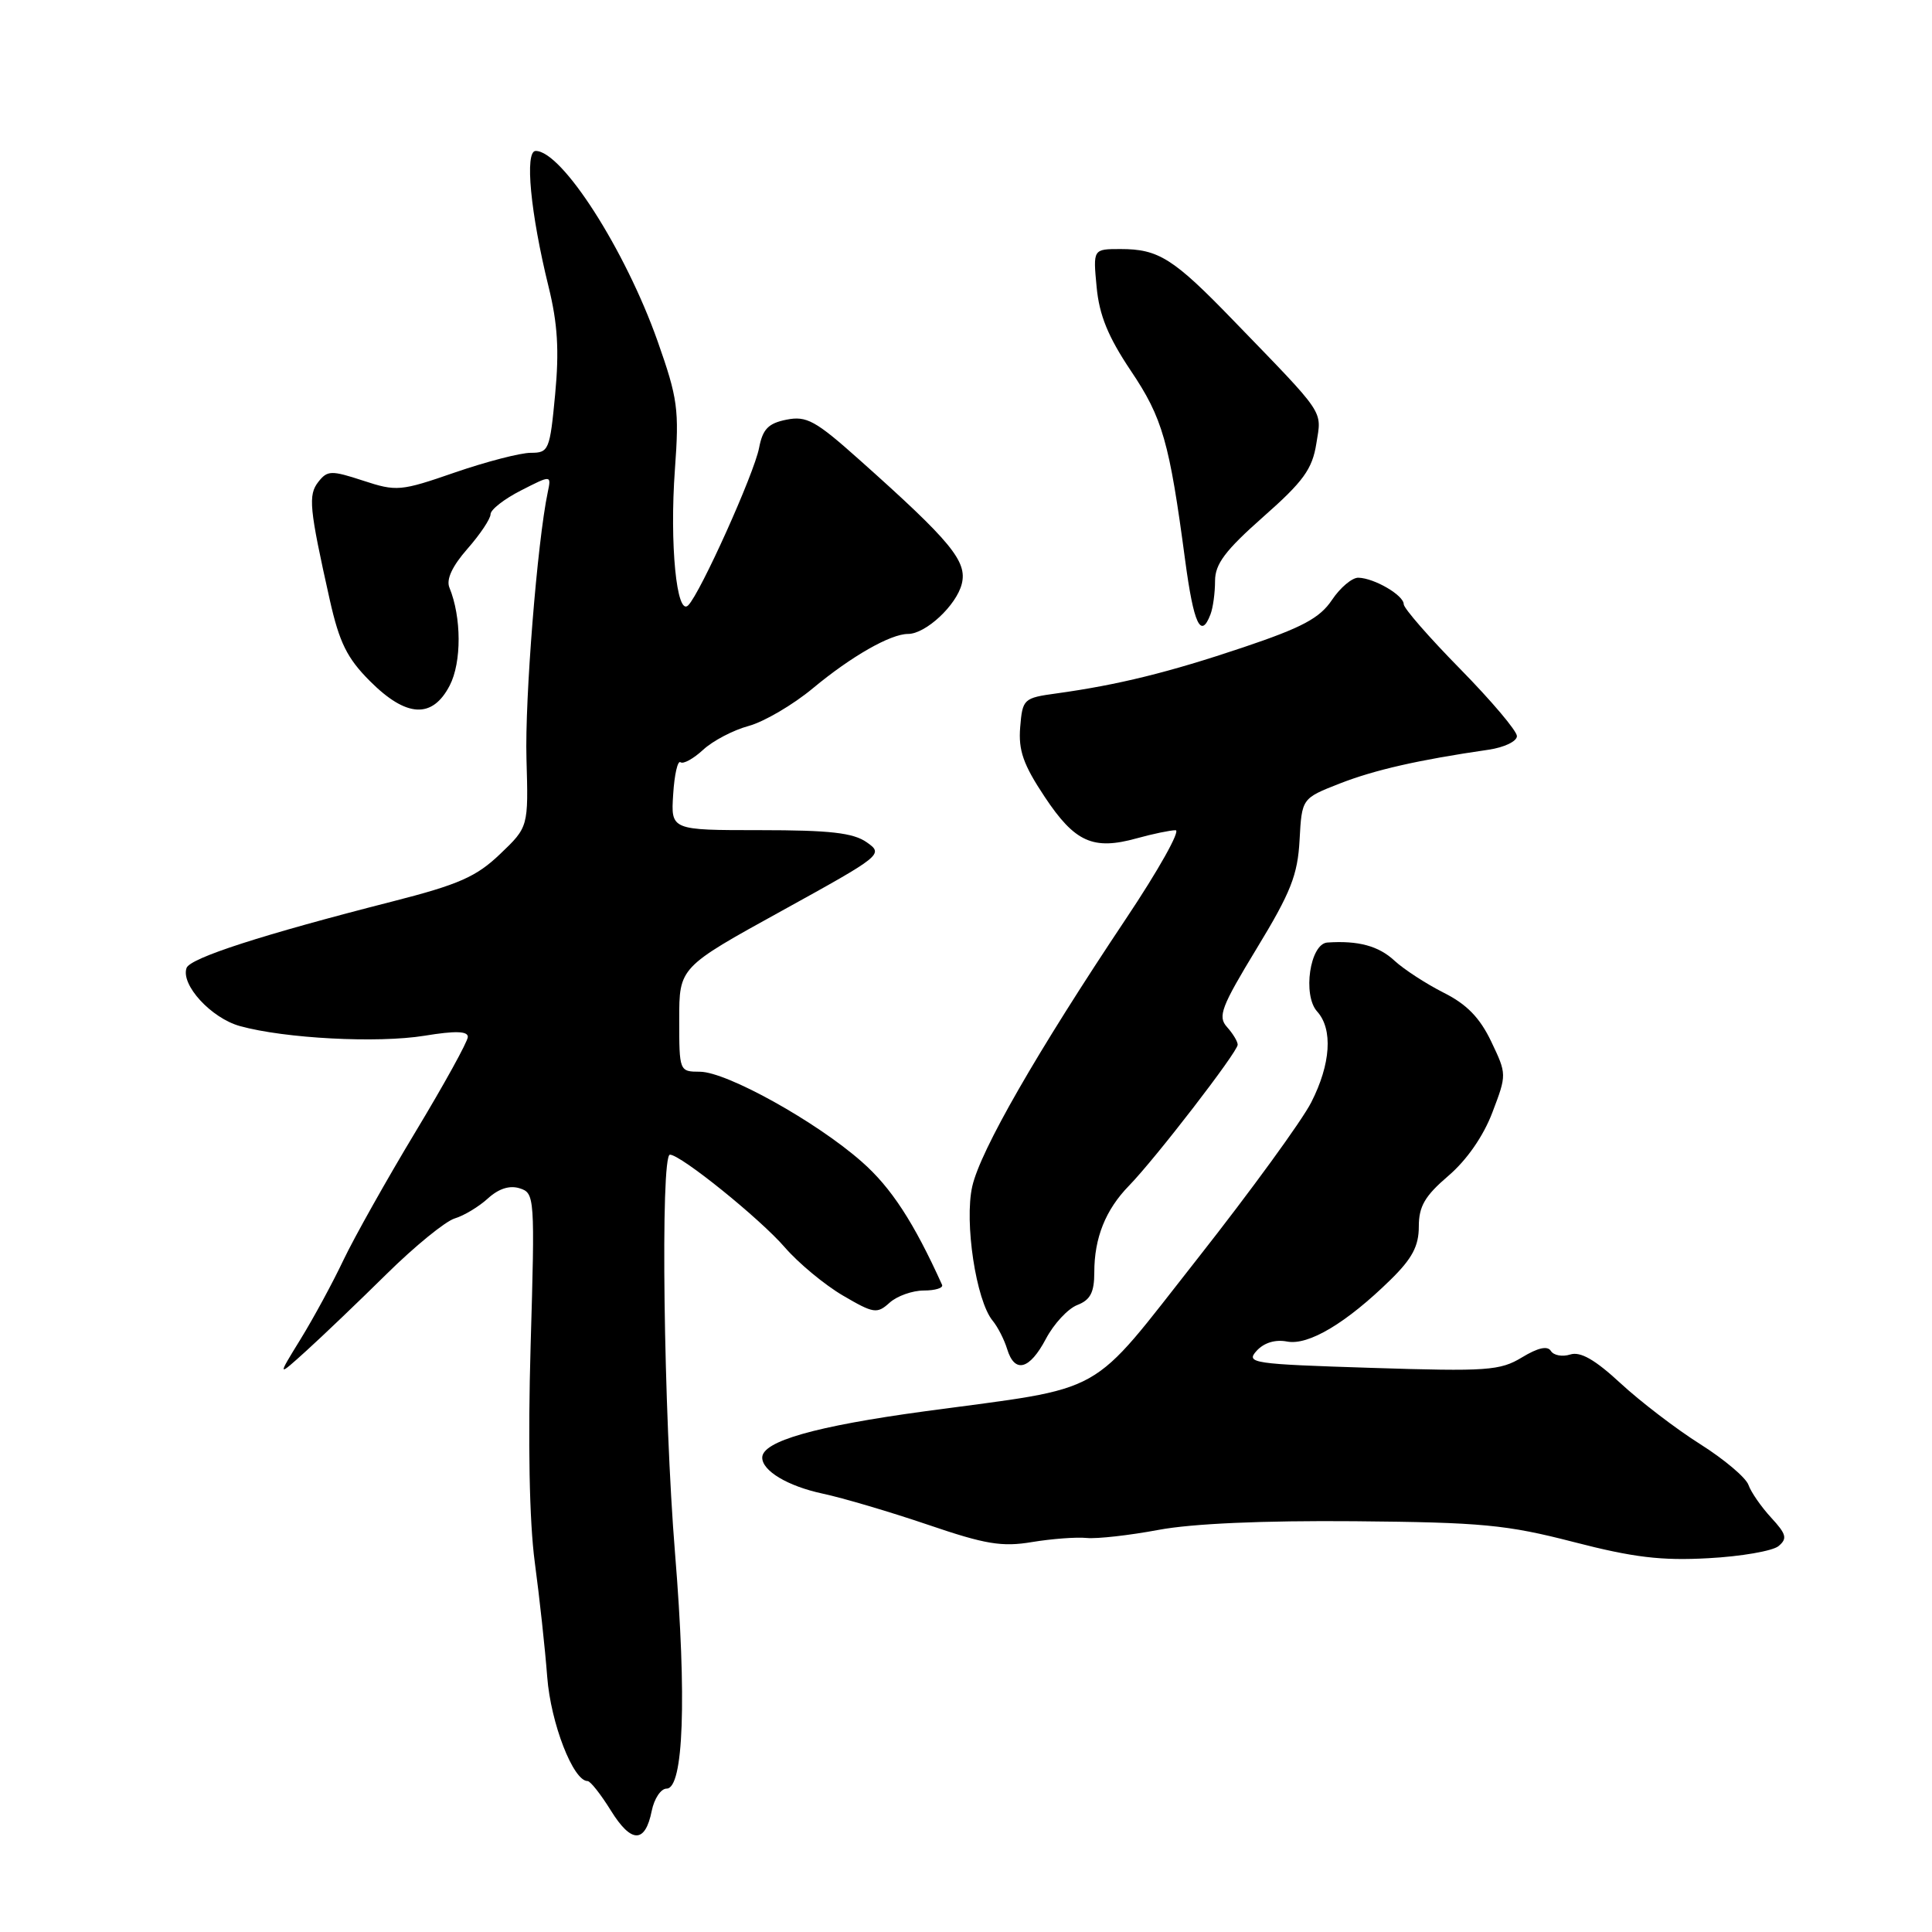 <?xml version="1.0" encoding="UTF-8" standalone="no"?>
<!DOCTYPE svg PUBLIC "-//W3C//DTD SVG 1.1//EN" "http://www.w3.org/Graphics/SVG/1.1/DTD/svg11.dtd" >
<svg xmlns="http://www.w3.org/2000/svg" xmlns:xlink="http://www.w3.org/1999/xlink" version="1.1" viewBox="0 0 256 256">
 <g >
 <path fill="currentColor"
d=" M 86.36 239.94 C 86.69 238.32 87.57 237.00 88.33 237.00 C 90.58 237.00 91.01 225.03 89.45 205.87 C 87.93 187.32 87.49 153.00 88.77 153.00 C 90.20 153.00 100.71 161.48 104.00 165.29 C 105.80 167.37 109.26 170.24 111.68 171.66 C 115.76 174.05 116.21 174.12 117.87 172.62 C 118.85 171.73 120.90 171.00 122.41 171.00 C 123.93 171.00 125.01 170.66 124.83 170.25 C 121.10 161.99 118.09 157.36 114.19 153.94 C 108.18 148.63 96.30 142.03 92.75 142.01 C 90.02 142.00 90.00 141.96 90.00 135.09 C 90.00 128.18 90.00 128.18 103.57 120.70 C 116.93 113.33 117.10 113.19 114.85 111.61 C 113.06 110.35 109.97 110.00 100.72 110.00 C 88.89 110.00 88.89 110.00 89.20 105.25 C 89.36 102.64 89.80 100.72 90.17 101.00 C 90.54 101.28 91.89 100.53 93.17 99.35 C 94.45 98.16 97.17 96.74 99.21 96.19 C 101.25 95.63 105.08 93.39 107.71 91.20 C 112.81 86.96 118.00 84.00 120.32 84.00 C 122.66 84.00 126.73 80.21 127.44 77.37 C 128.19 74.38 126.03 71.76 113.87 60.92 C 108.05 55.72 106.87 55.08 104.21 55.61 C 101.80 56.09 101.06 56.86 100.58 59.36 C 99.93 62.76 92.80 78.60 91.19 80.21 C 89.66 81.74 88.71 72.06 89.43 62.19 C 90.01 54.24 89.81 52.80 87.14 45.22 C 82.85 33.10 74.46 20.00 70.98 20.00 C 69.50 20.00 70.29 28.26 72.69 38.00 C 73.89 42.86 74.11 46.46 73.56 52.25 C 72.86 59.65 72.72 60.00 70.33 60.00 C 68.96 60.00 64.44 61.17 60.29 62.60 C 53.07 65.10 52.54 65.14 48.12 63.69 C 43.90 62.31 43.39 62.32 42.19 63.84 C 40.81 65.60 40.97 67.29 43.70 79.50 C 44.97 85.15 45.99 87.22 49.02 90.25 C 53.84 95.08 57.29 95.27 59.59 90.83 C 61.18 87.75 61.16 81.78 59.55 77.86 C 59.10 76.78 59.93 75.01 61.93 72.73 C 63.62 70.81 65.00 68.74 65.00 68.14 C 65.00 67.53 66.81 66.12 69.03 64.99 C 73.06 62.93 73.06 62.93 72.58 65.22 C 71.19 71.82 69.53 92.64 69.76 100.54 C 70.02 109.58 70.02 109.58 66.26 113.17 C 63.11 116.18 60.80 117.20 52.00 119.45 C 34.75 123.85 25.19 126.94 24.72 128.26 C 23.93 130.49 27.98 134.90 31.79 135.96 C 37.75 137.61 50.03 138.25 56.25 137.24 C 60.33 136.57 62.00 136.62 61.99 137.40 C 61.98 138.01 58.85 143.68 55.04 150.00 C 51.23 156.32 46.95 163.95 45.52 166.94 C 44.10 169.94 41.54 174.66 39.83 177.44 C 36.72 182.49 36.72 182.49 40.61 178.97 C 42.75 177.03 47.54 172.45 51.25 168.79 C 54.96 165.13 59.01 161.83 60.25 161.45 C 61.49 161.08 63.47 159.88 64.66 158.79 C 66.08 157.50 67.53 157.03 68.87 157.46 C 70.85 158.09 70.89 158.60 70.31 178.30 C 69.94 191.17 70.14 201.58 70.86 207.00 C 71.49 211.68 72.23 218.52 72.51 222.21 C 72.98 228.34 75.95 236.00 77.86 236.00 C 78.23 236.00 79.61 237.76 80.94 239.90 C 83.65 244.28 85.49 244.29 86.36 239.94 Z  M 235.66 204.87 C 236.86 203.87 236.71 203.29 234.69 201.10 C 233.37 199.67 232.02 197.72 231.68 196.76 C 231.35 195.80 228.47 193.37 225.29 191.36 C 222.10 189.35 217.35 185.71 214.73 183.29 C 211.34 180.15 209.41 179.05 208.06 179.48 C 207.02 179.81 205.87 179.60 205.50 179.01 C 205.06 178.29 203.78 178.58 201.67 179.86 C 198.77 181.62 197.07 181.74 181.72 181.25 C 165.95 180.75 165.04 180.62 166.50 179.00 C 167.48 177.92 168.97 177.46 170.54 177.76 C 173.38 178.31 178.40 175.31 184.25 169.58 C 187.12 166.77 188.00 165.11 188.00 162.53 C 188.00 159.84 188.80 158.47 191.92 155.80 C 194.36 153.71 196.56 150.54 197.75 147.40 C 199.66 142.38 199.66 142.34 197.59 138.00 C 196.08 134.84 194.34 133.06 191.28 131.53 C 188.97 130.36 186.04 128.46 184.78 127.30 C 182.68 125.34 179.97 124.61 175.88 124.89 C 173.58 125.05 172.57 131.87 174.53 134.03 C 176.64 136.37 176.34 140.99 173.74 146.08 C 172.50 148.51 165.74 157.80 158.72 166.72 C 144.01 185.39 147.07 183.68 122.50 187.01 C 108.02 188.98 101.00 190.98 101.00 193.14 C 101.00 194.90 104.37 196.91 108.95 197.90 C 111.69 198.48 117.99 200.35 122.97 202.04 C 130.56 204.63 132.76 205.00 136.75 204.33 C 139.36 203.90 142.62 203.65 144.00 203.79 C 145.38 203.92 149.65 203.44 153.50 202.72 C 157.96 201.88 167.38 201.47 179.50 201.57 C 196.36 201.72 199.62 202.03 208.50 204.32 C 216.42 206.37 220.14 206.82 226.37 206.47 C 230.70 206.24 234.88 205.51 235.66 204.87 Z  M 138.59 177.40 C 139.64 175.41 141.51 173.40 142.75 172.92 C 144.48 172.25 145.00 171.25 145.00 168.59 C 145.00 164.02 146.49 160.30 149.60 157.11 C 153.09 153.53 164.00 139.38 164.00 138.43 C 164.00 138.00 163.36 136.95 162.58 136.08 C 161.33 134.69 161.82 133.42 166.53 125.66 C 171.04 118.25 171.95 115.94 172.20 111.31 C 172.50 105.79 172.50 105.79 177.50 103.83 C 182.13 102.02 187.95 100.69 197.25 99.34 C 199.31 99.04 201.00 98.23 201.00 97.54 C 201.00 96.85 197.62 92.86 193.50 88.66 C 189.38 84.47 186.00 80.60 186.00 80.06 C 186.00 78.88 182.12 76.61 180.00 76.55 C 179.18 76.52 177.59 77.85 176.49 79.50 C 174.87 81.91 172.55 83.15 164.73 85.78 C 154.86 89.10 148.16 90.75 140.00 91.88 C 135.62 92.48 135.49 92.61 135.18 96.36 C 134.93 99.43 135.59 101.32 138.43 105.59 C 142.42 111.60 144.84 112.69 150.63 111.08 C 152.76 110.49 155.07 110.01 155.77 110.01 C 156.47 110.00 153.51 115.29 149.19 121.75 C 137.35 139.48 129.92 152.42 128.83 157.20 C 127.76 161.94 129.33 172.33 131.53 175.00 C 132.21 175.82 133.07 177.51 133.45 178.75 C 134.45 182.03 136.42 181.51 138.59 177.40 Z  M 160.39 81.42 C 160.73 80.55 161.00 78.55 161.00 76.98 C 161.00 74.73 162.35 72.94 167.38 68.49 C 172.70 63.80 173.88 62.17 174.42 58.79 C 175.14 54.27 175.78 55.22 163.37 42.40 C 155.47 34.23 153.51 33.00 148.48 33.00 C 144.83 33.00 144.83 33.00 145.31 38.04 C 145.66 41.77 146.83 44.63 149.83 49.11 C 154.05 55.38 154.95 58.54 157.04 74.25 C 158.17 82.70 159.12 84.74 160.39 81.42 Z "/>
</g>
</svg>